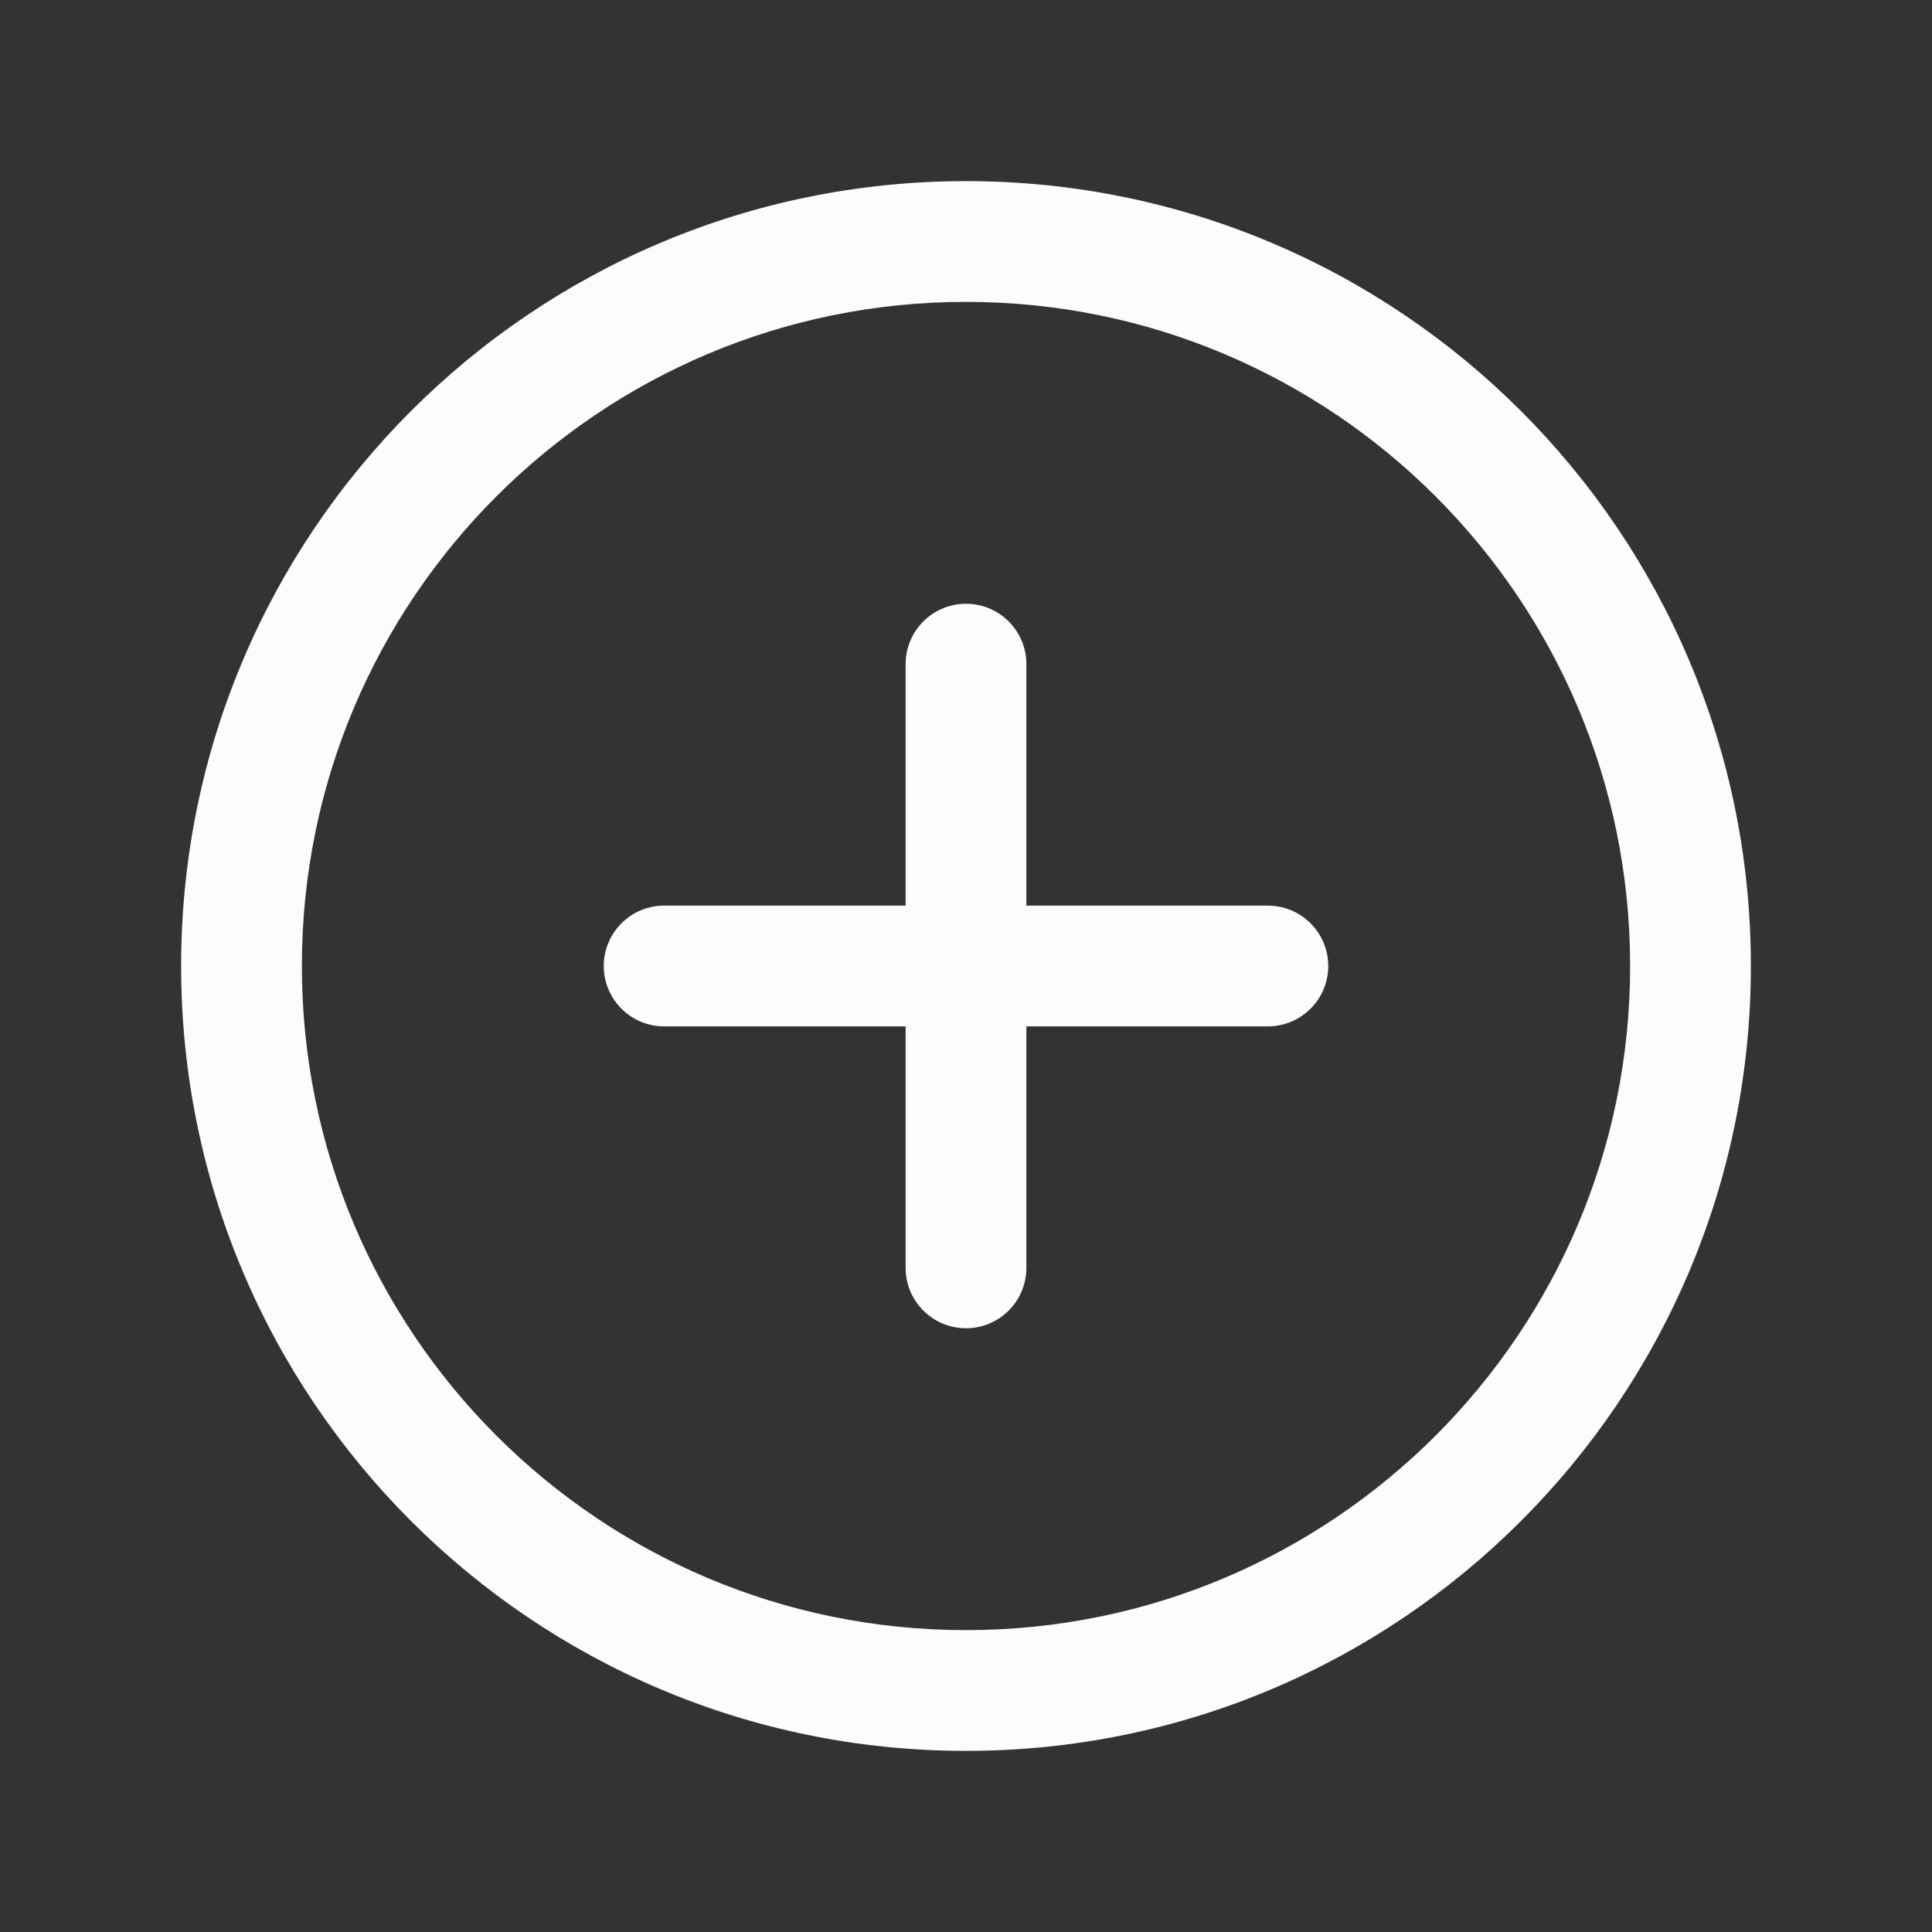 <svg width="40" height="40" viewBox="0 0 40 40" fill="none" xmlns="http://www.w3.org/2000/svg">
<rect x="0" y="0" width="40" height="40" fill="#333333" stroke="none"/>
<path fill-rule="evenodd" clip-rule="evenodd" d="M20 6.25C12.406 6.25 6.25 12.406 6.25 20C6.25 27.594 12.406 33.75 20 33.75C27.594 33.75 33.75 27.594 33.75 20C33.75 12.406 27.594 6.25 20 6.25ZM3.75 20C3.75 11.025 11.025 3.75 20 3.75C28.975 3.75 36.25 11.025 36.25 20C36.25 28.975 28.975 36.25 20 36.25C11.025 36.25 3.75 28.975 3.75 20Z" fill="#FCFCFC"/>
<path fill-rule="evenodd" clip-rule="evenodd" d="M12.5 20C12.5 19.31 13.06 18.75 13.75 18.75H26.25C26.94 18.75 27.5 19.31 27.5 20C27.5 20.69 26.94 21.25 26.25 21.25H13.75C13.06 21.25 12.5 20.69 12.5 20Z" fill="#FCFCFC"/>
<path fill-rule="evenodd" clip-rule="evenodd" d="M20 12.5C20.69 12.5 21.25 13.06 21.25 13.75V26.25C21.25 26.94 20.69 27.5 20 27.5C19.31 27.5 18.75 26.94 18.75 26.25V13.75C18.75 13.06 19.31 12.5 20 12.5Z" fill="#FCFCFC"/>
</svg>
